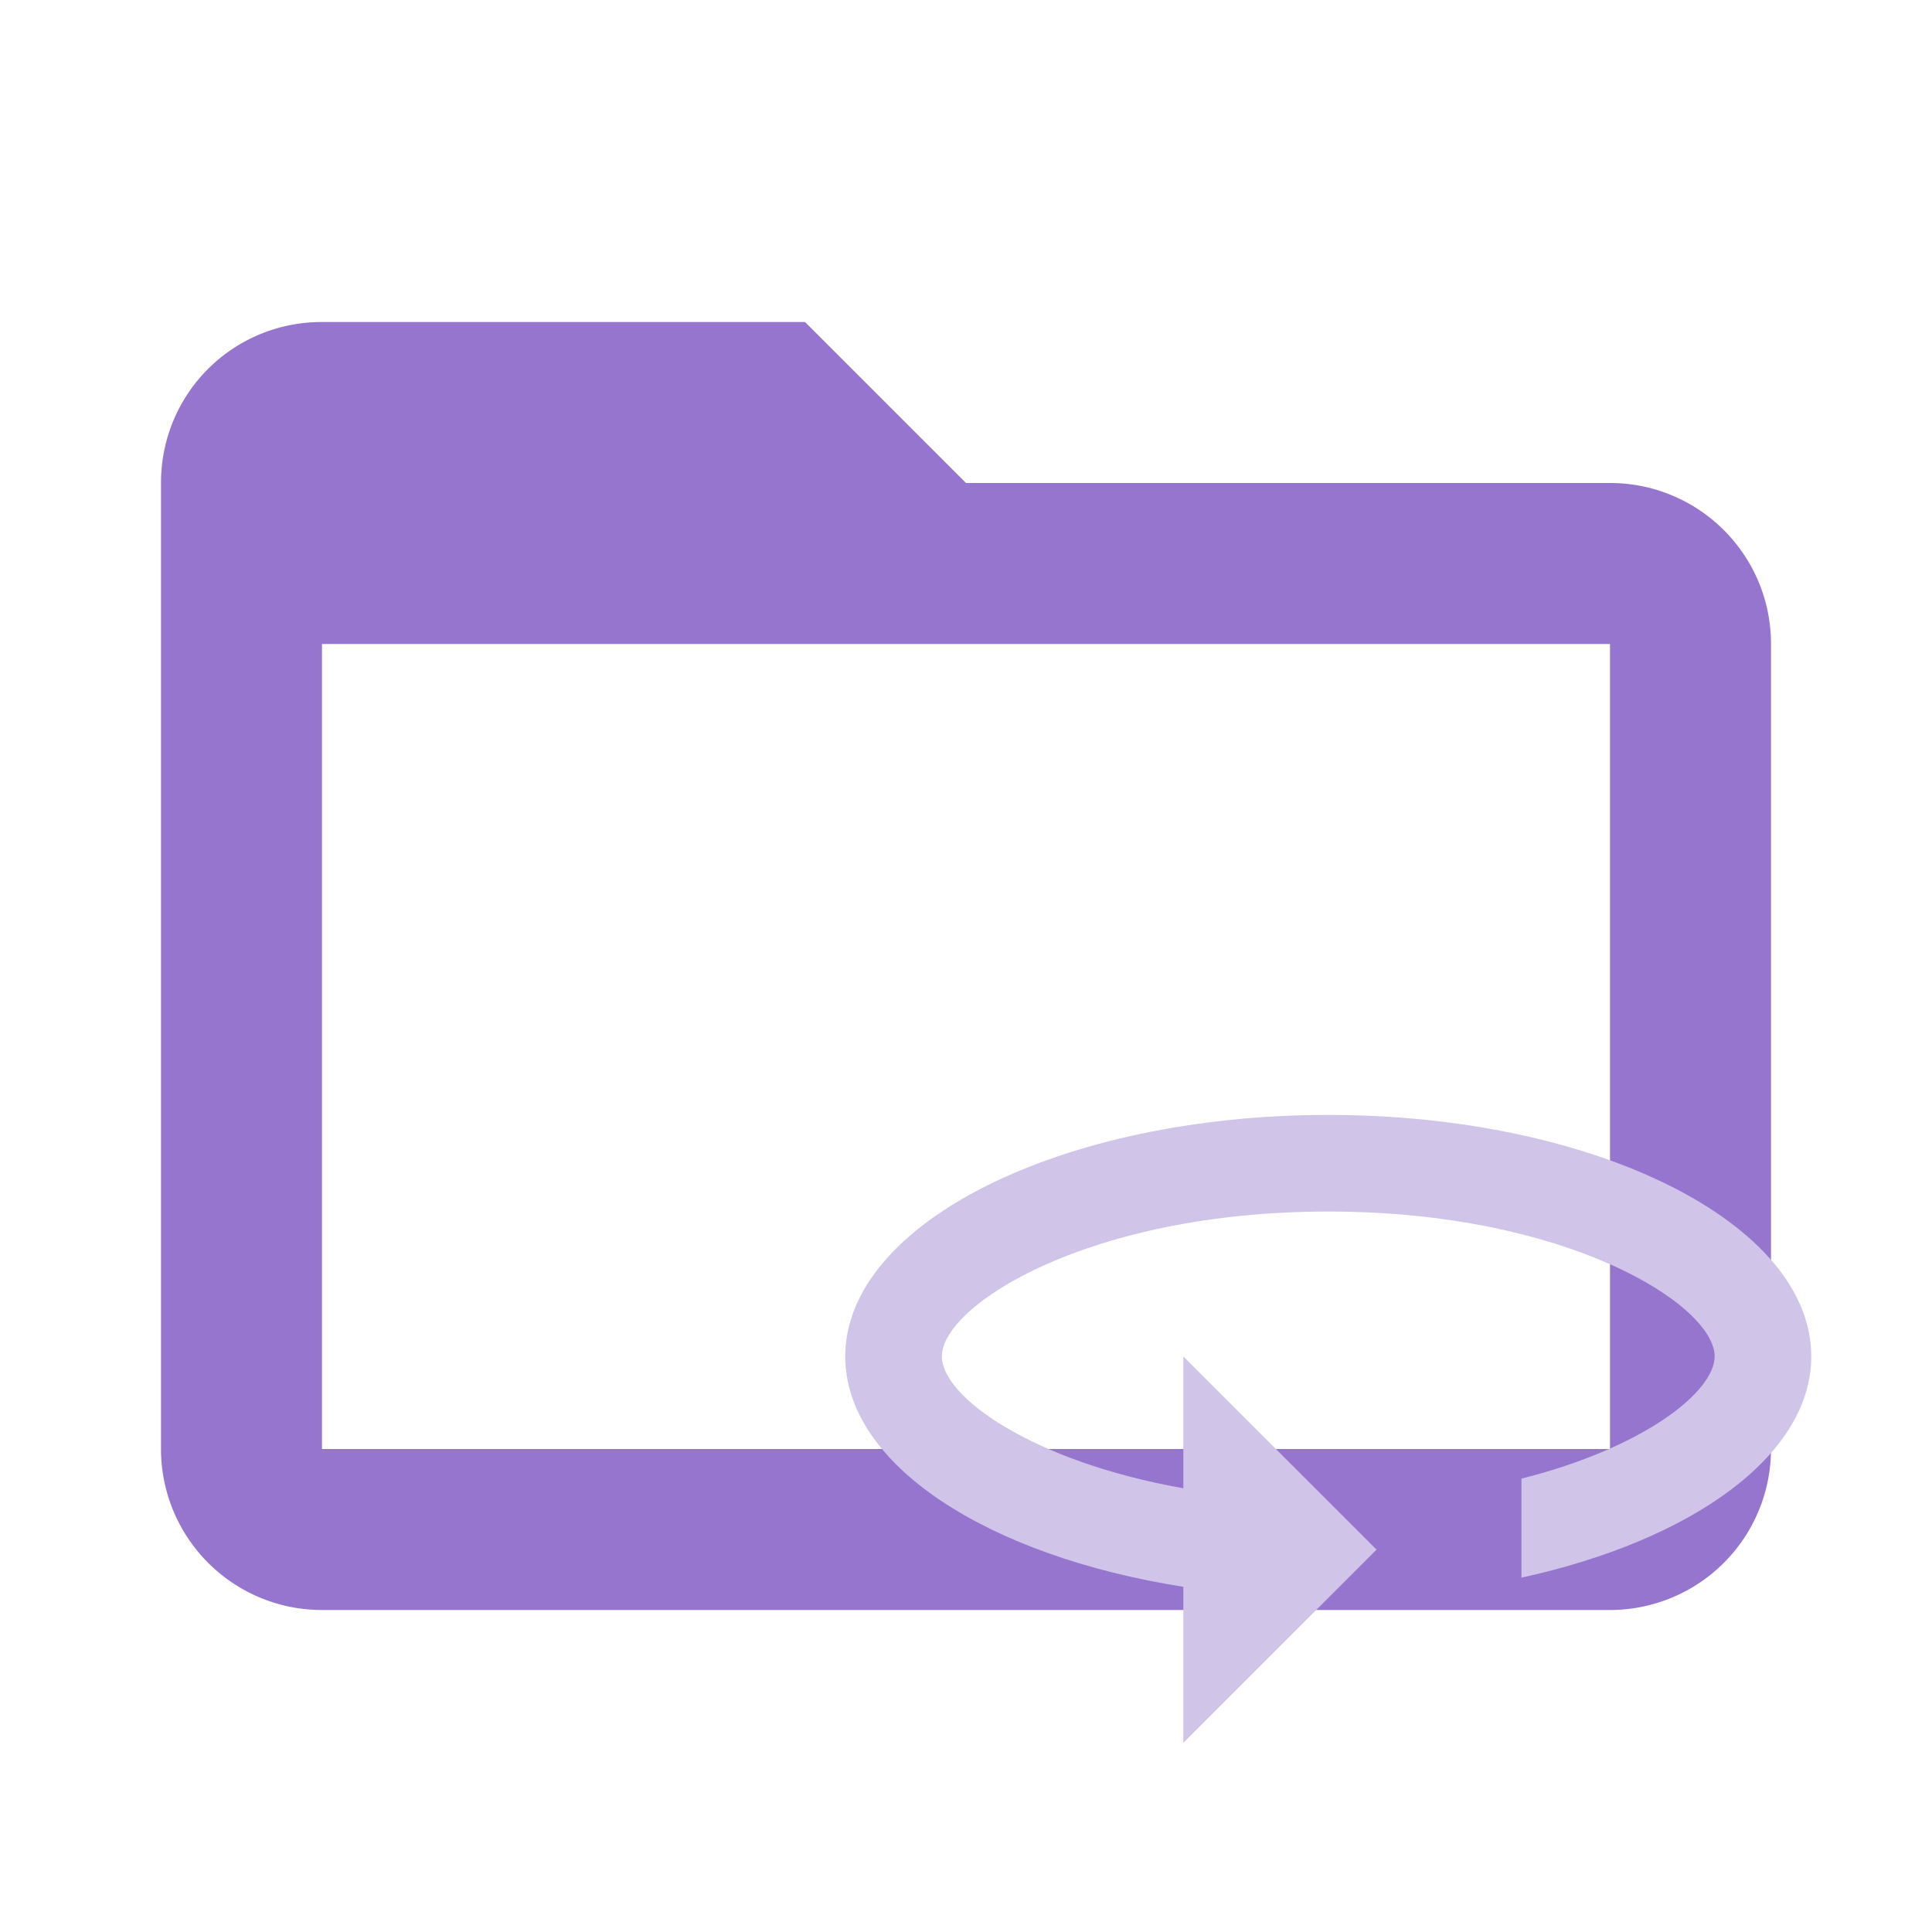 <!--
  - The MIT License (MIT)
  -
  - Copyright (c) 2015-2022 Elior "Mallowigi" Boukhobza
  -
  - Permission is hereby granted, free of charge, to any person obtaining a copy
  - of this software and associated documentation files (the "Software"), to deal
  - in the Software without restriction, including without limitation the rights
  - to use, copy, modify, merge, publish, distribute, sublicense, and/or sell
  - copies of the Software, and to permit persons to whom the Software is
  - furnished to do so, subject to the following conditions:
  -
  - The above copyright notice and this permission notice shall be included in all
  - copies or substantial portions of the Software.
  -
  - THE SOFTWARE IS PROVIDED "AS IS", WITHOUT WARRANTY OF ANY KIND, EXPRESS OR
  - IMPLIED, INCLUDING BUT NOT LIMITED TO THE WARRANTIES OF MERCHANTABILITY,
  - FITNESS FOR A PARTICULAR PURPOSE AND NONINFRINGEMENT. IN NO EVENT SHALL THE
  - AUTHORS OR COPYRIGHT HOLDERS BE LIABLE FOR ANY CLAIM, DAMAGES OR OTHER
  - LIABILITY, WHETHER IN AN ACTION OF CONTRACT, TORT OR OTHERWISE, ARISING FROM,
  - OUT OF OR IN CONNECTION WITH THE SOFTWARE OR THE USE OR OTHER DEALINGS IN THE
  - SOFTWARE.
  -
  -
  -->

<svg big="true" xmlns="http://www.w3.org/2000/svg" clip-rule="evenodd" fill-rule="evenodd" stroke-linejoin="round"
     stroke-miterlimit="1.414" viewBox="0 0 24 24" width="16px" height="16px">
  <path fill="#9575CD"
        d="M20,18H4V8H20M20,6H12L10,4H4C2.89,4 2,4.89 2,6V18A2,2 0 0,0 4,20H20A2,2 0 0,0 22,18V8C22,6.89 21.1,6 20,6Z" />

  <path fill="#D1C4E9"
        d="M16.5 13.85c-3.312 0-6 1.344-6 3 0 1.344 1.764 2.478 4.2 2.862v1.938l2.4-2.4-2.4-2.4v1.638c-1.89-.336-3-1.14-3-1.638 0-.636 1.824-1.8 4.8-1.8s4.8 1.164 4.8 1.8c0 .438-.876 1.134-2.4 1.518v1.23c2.118-.462 3.6-1.518 3.6-2.748 0-1.656-2.688-3-6-3z" />
</svg>
